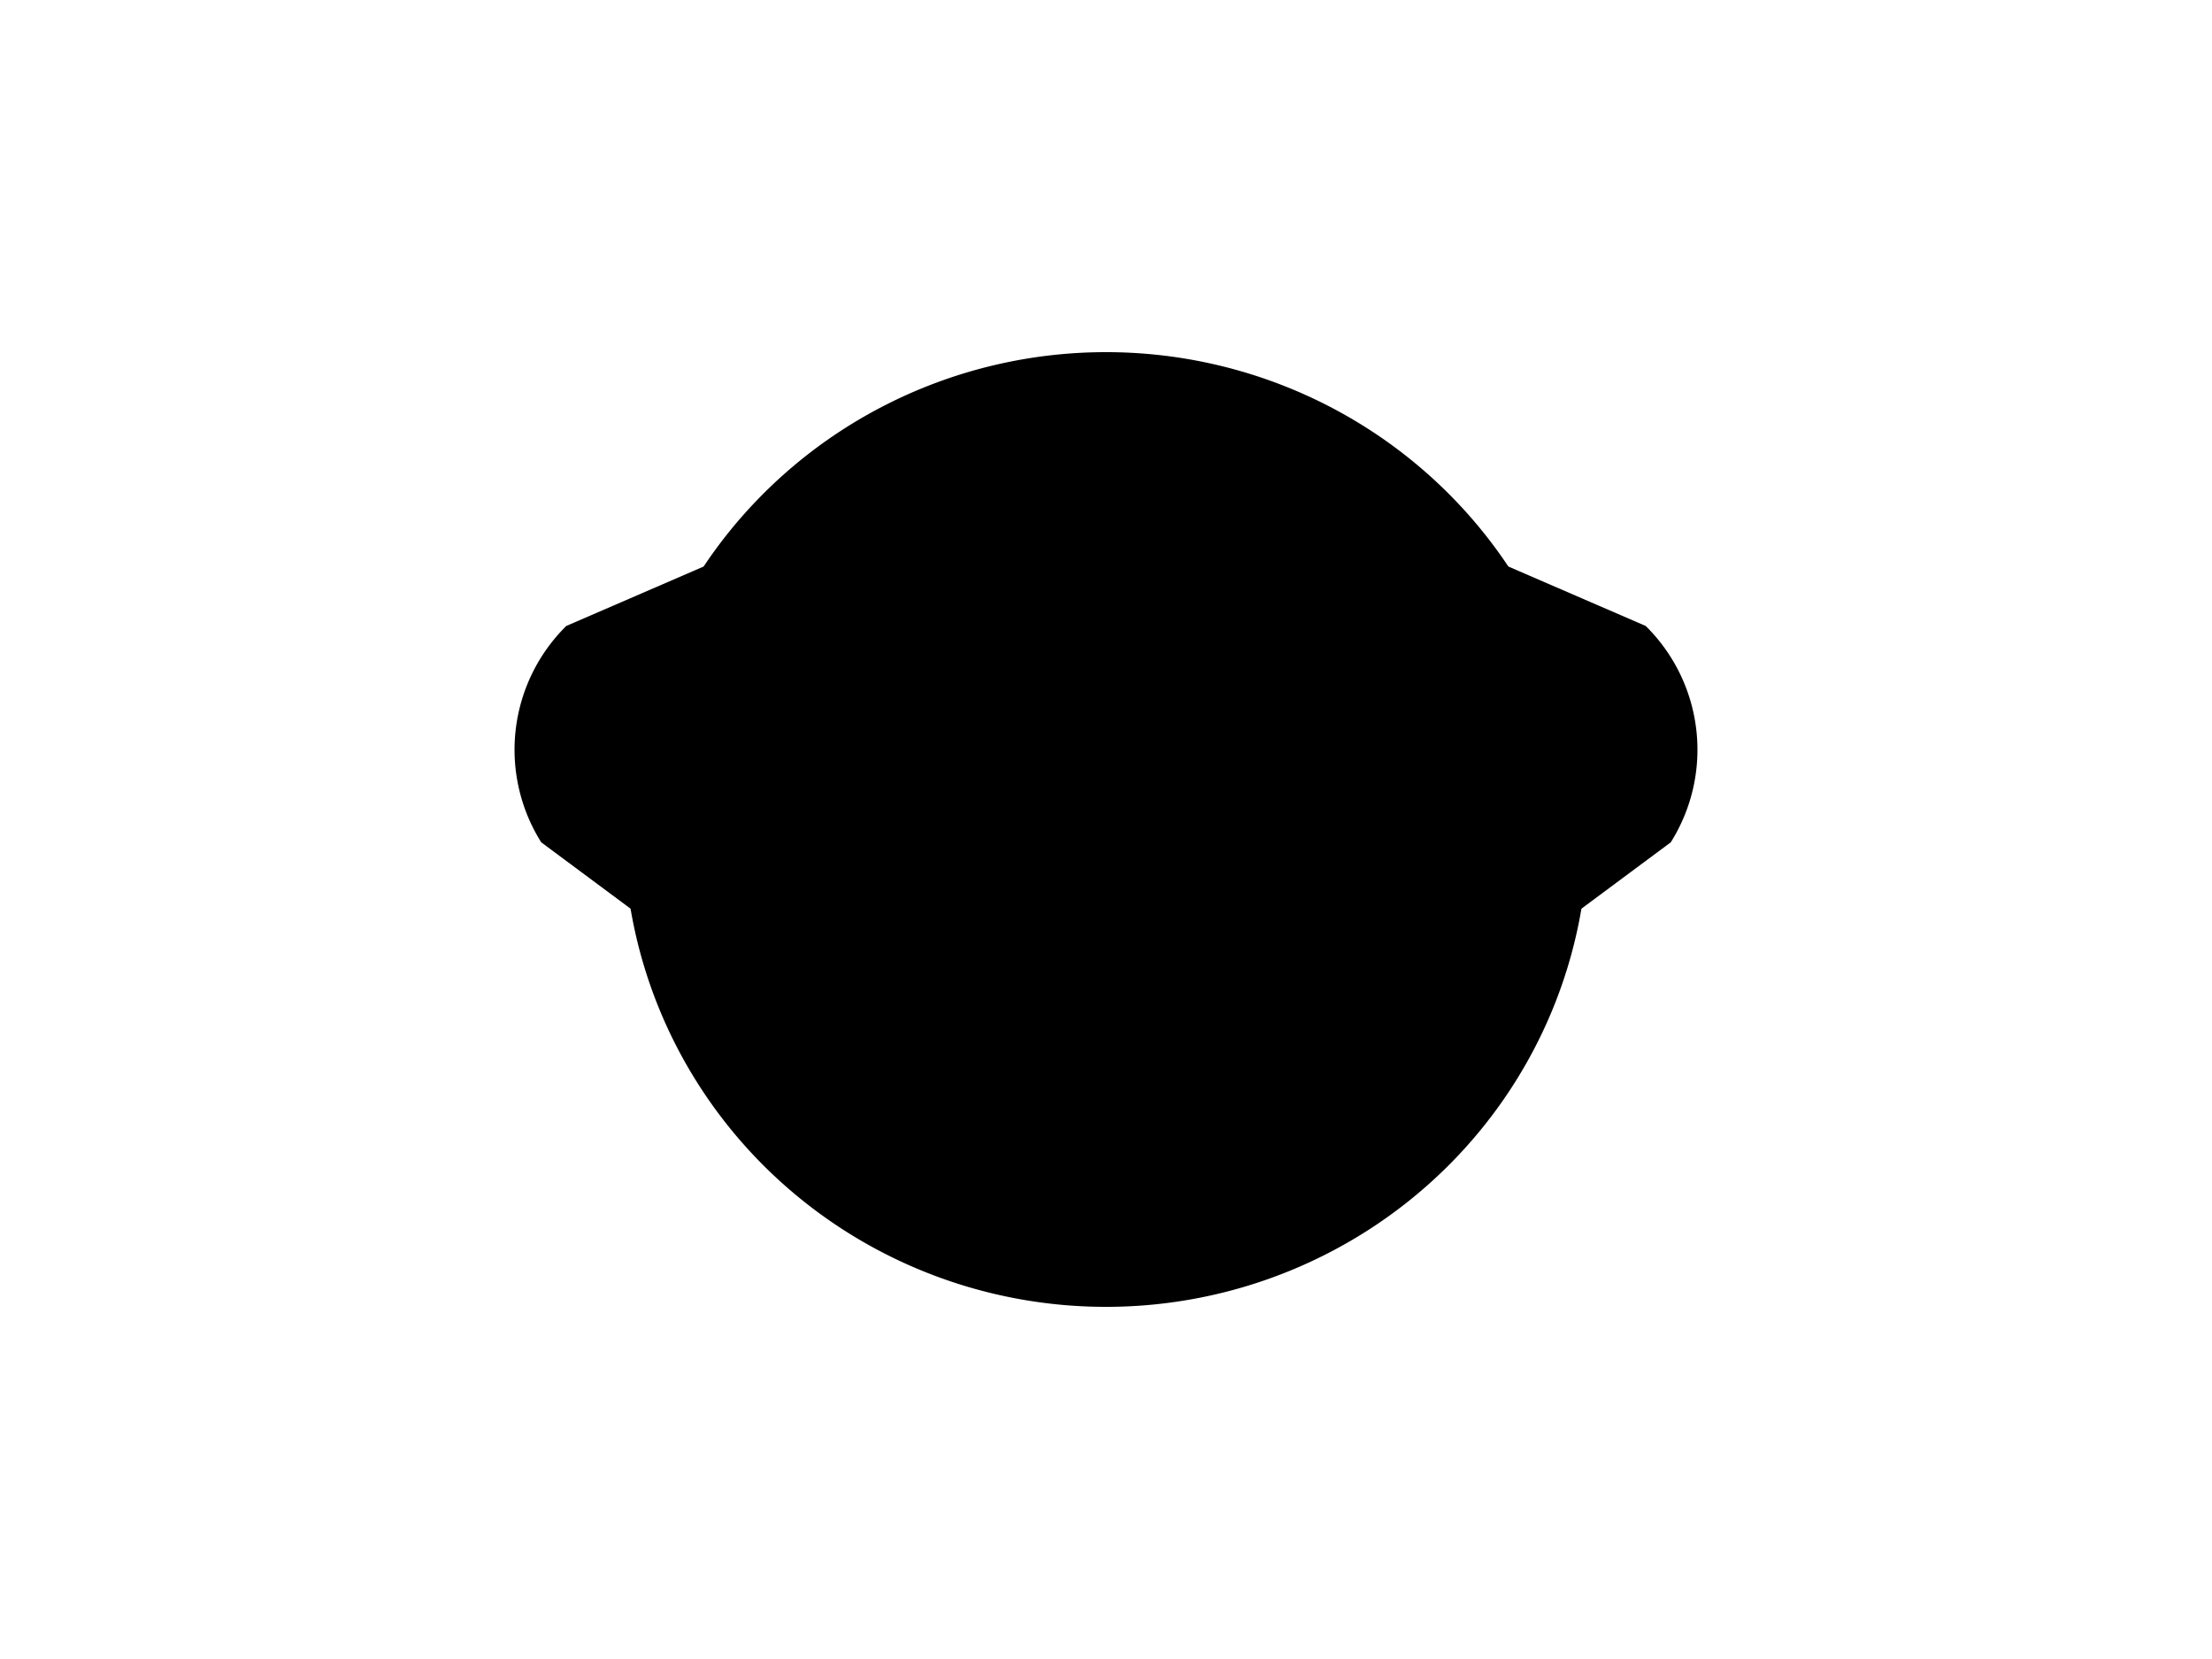 <?xml version="1.0" encoding="UTF-8"?>
<svg xmlns="http://www.w3.org/2000/svg" xmlns:xlink="http://www.w3.org/1999/xlink"
     width="800" height="600" viewBox="0 -600 800 600">
<defs>
</defs>
<g>
<path fill="hsl(45, 56%, 30%)" stroke-width="1" d="M303.057,-216.286 L196.122,-295.704 A62.4,62.4,0,0,1,205.087,-373.187 L327.332,-426.087" stroke="black" />
<path fill="hsl(45, 56%, 30%)" stroke-width="1" d="M496.943,-216.286 L603.878,-295.704 A62.4,62.4,0,0,0,594.913,-373.187 L472.668,-426.087" stroke="black" />
<path fill="hsl(45, 56%, 30%)" stroke-width="1" d="M226.137,-300.0 A173.863,172.141,0,0,0,573.863,-300.0 A173.863,172.141,0,0,0,226.137,-300.0" stroke="black" />
<path fill="black" stroke-width="1" d="M333.2,-343.035 A8.8,10.0,0,0,0,350.8,-343.035 A8.8,10.0,0,0,0,333.2,-343.035" stroke="black" />
<path fill="black" stroke-width="1" d="M449.2,-343.035 A8.8,10.0,0,0,0,466.8,-343.035 A8.8,10.0,0,0,0,449.2,-343.035" stroke="black" />
<path fill="black" stroke-width="1" d="M381.0,-306.333 L419.0,-306.333 L400.0,-281.0 Z" stroke="black" />
<path fill="black" stroke-width="2" d="M400.0,-281.0 L400.0,-252.5" stroke="black" />
<path fill="none" stroke-width="2" d="M362.0,-248.5 A38.0,38.0,30,0,0,400.0,-252.5 A38.0,38.0,150,0,0,438.0,-248.5" stroke="black" />
<path fill="black" stroke-width="1" d="M366.0,-271.0 L314.806,-257.283" stroke="black" />
<path fill="black" stroke-width="1" d="M360.0,-277.0 L307.202,-272.381" stroke="black" />
<path fill="black" stroke-width="1" d="M366.0,-283.0 L313.202,-287.619" stroke="black" />
<path fill="black" stroke-width="1" d="M434.0,-271.0 L485.194,-257.283" stroke="black" />
<path fill="black" stroke-width="1" d="M440.0,-277.0 L492.798,-272.381" stroke="black" />
<path fill="black" stroke-width="1" d="M434.0,-283.0 L486.798,-287.619" stroke="black" />
</g>
</svg>